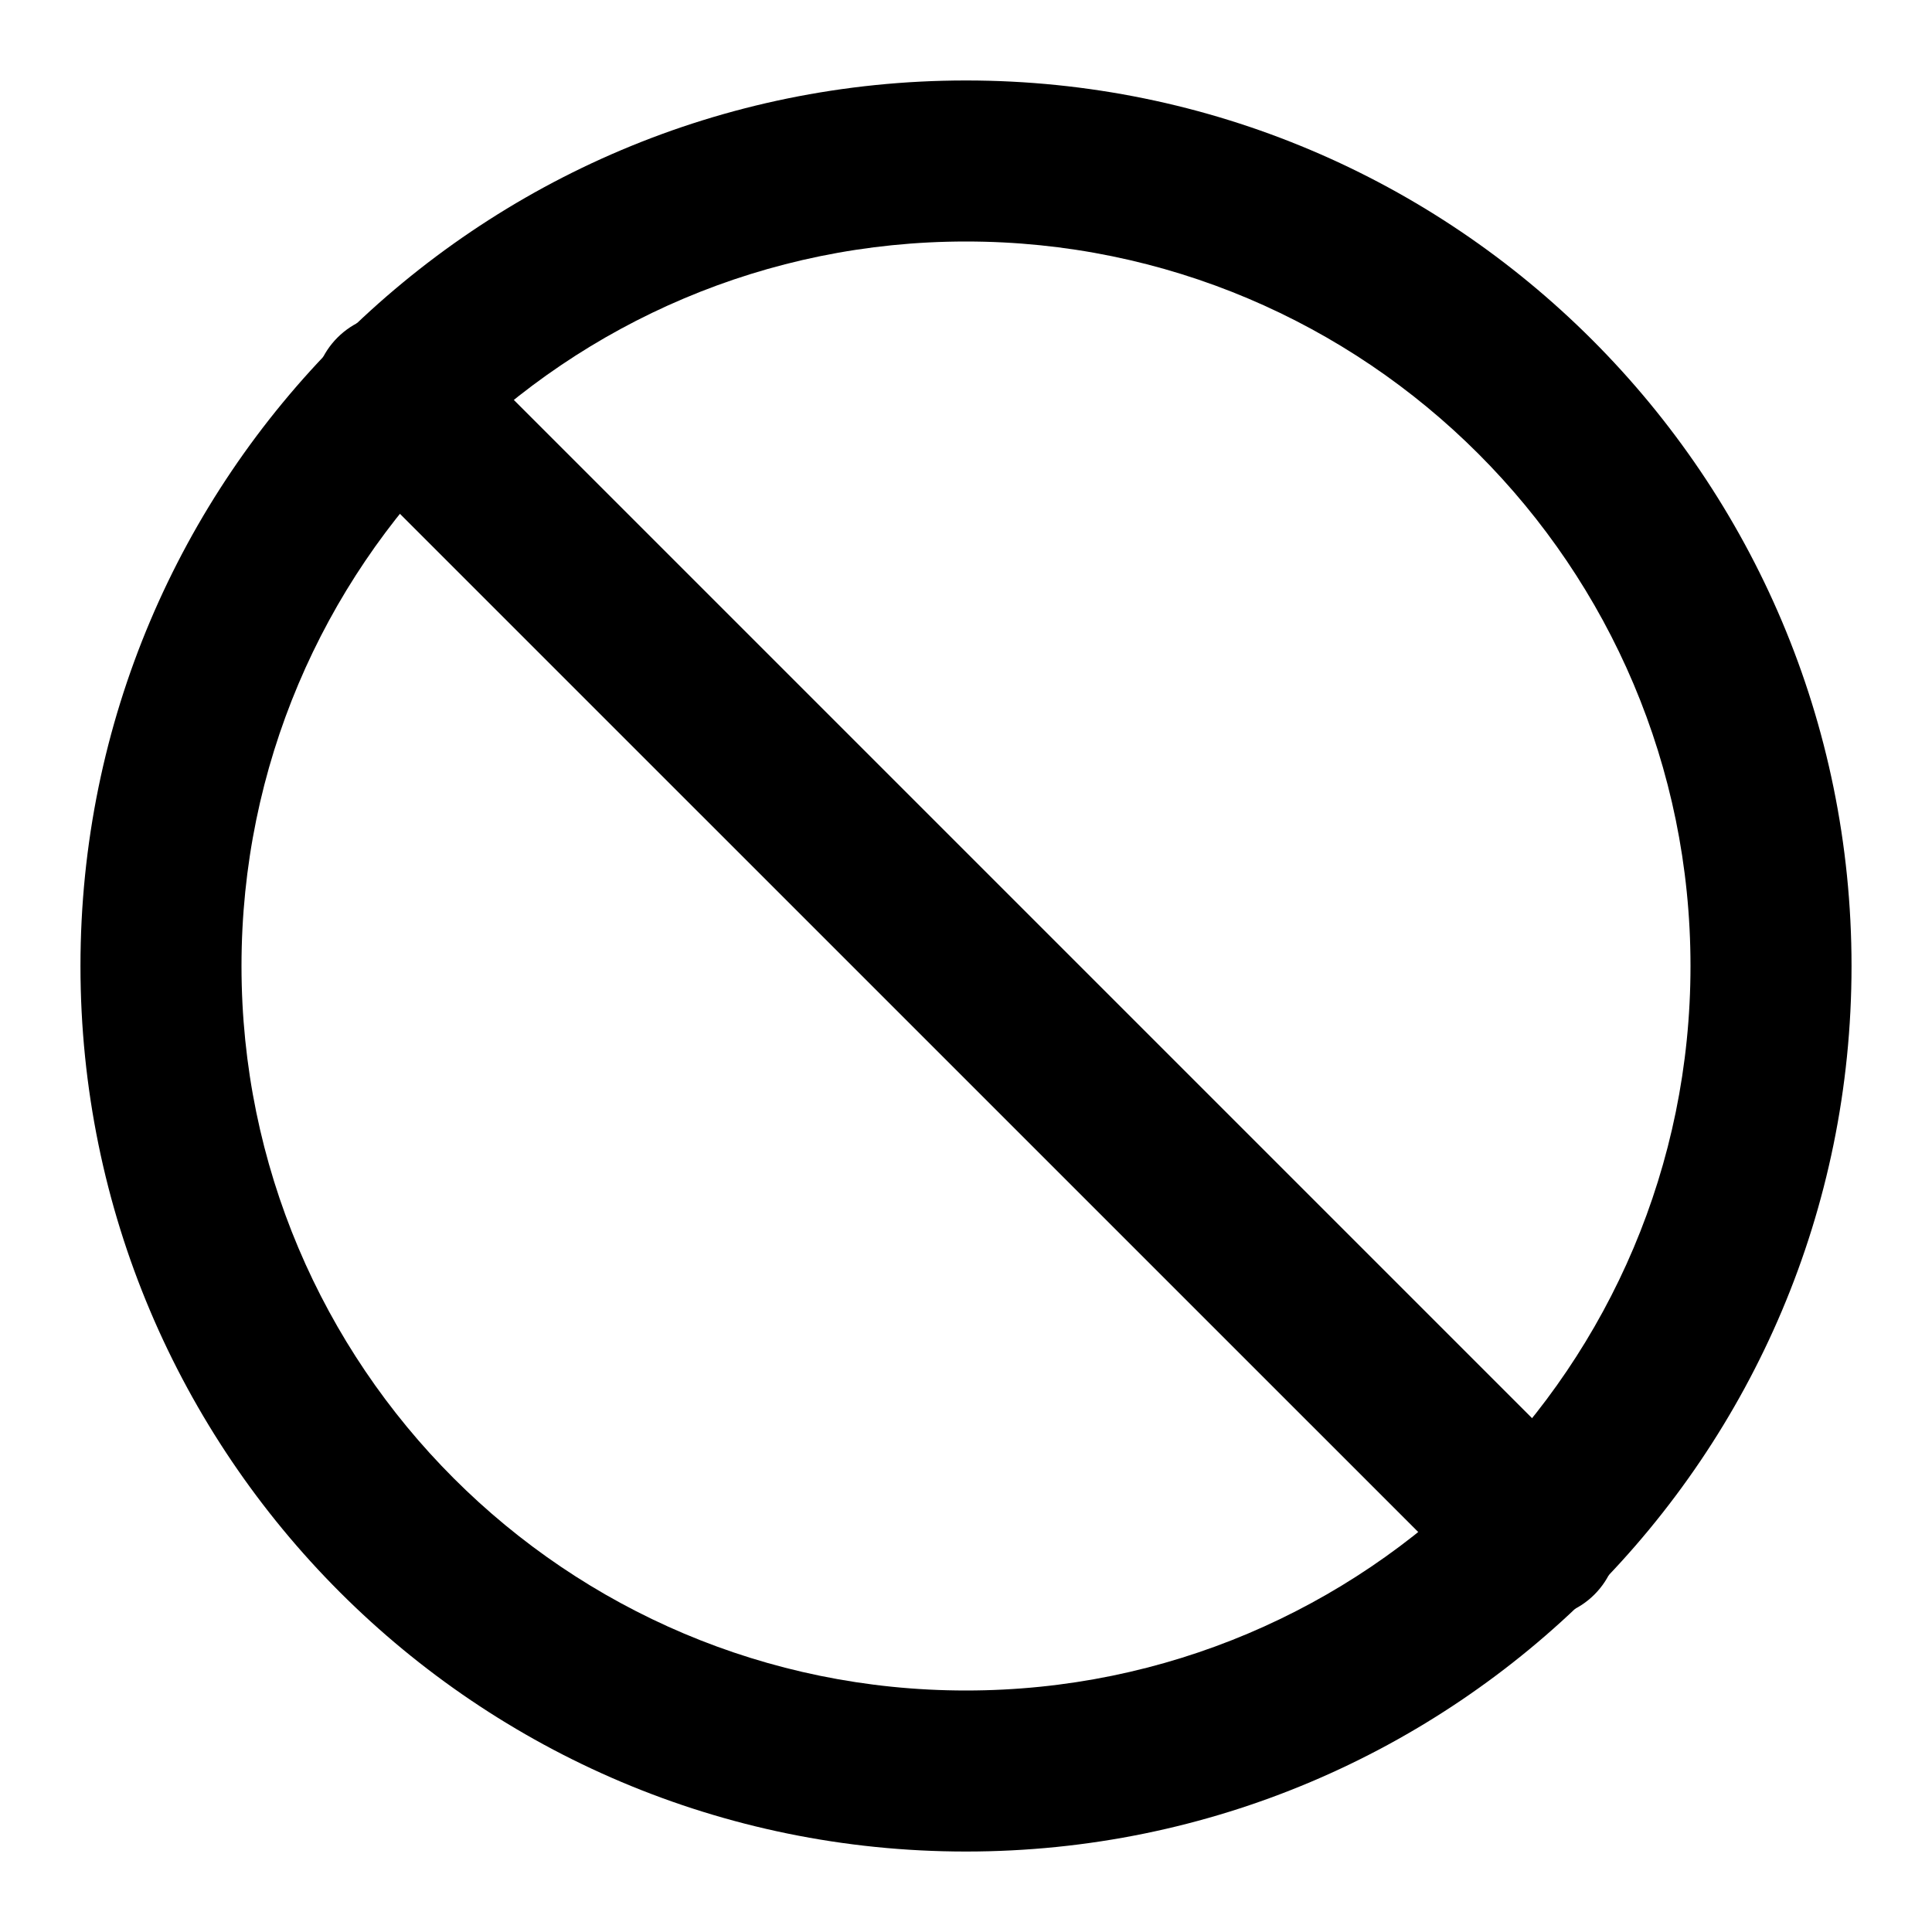 <svg width="20" height="20" viewBox="0 0 20 20" fill="none" xmlns="http://www.w3.org/2000/svg">
<path fill-rule="evenodd" clip-rule="evenodd" d="M10 2.5C5.858 2.5 2.5 5.858 2.5 10C2.5 14.142 5.858 17.5 10 17.5C14.142 17.5 17.5 14.142 17.5 10C17.5 5.858 14.142 2.5 10 2.5ZM0.833 10C0.833 4.937 4.938 0.833 10 0.833C15.063 0.833 19.167 4.937 19.167 10C19.167 15.063 15.063 19.167 10 19.167C4.938 19.167 0.833 15.063 0.833 10Z" fill="black"/>
<path fill-rule="evenodd" clip-rule="evenodd" d="M3.494 3.494C3.82 3.169 4.347 3.169 4.673 3.494L16.506 15.327C16.831 15.653 16.831 16.18 16.506 16.506C16.181 16.831 15.653 16.831 15.328 16.506L3.494 4.673C3.169 4.347 3.169 3.819 3.494 3.494Z" fill="black"/>
</svg>
